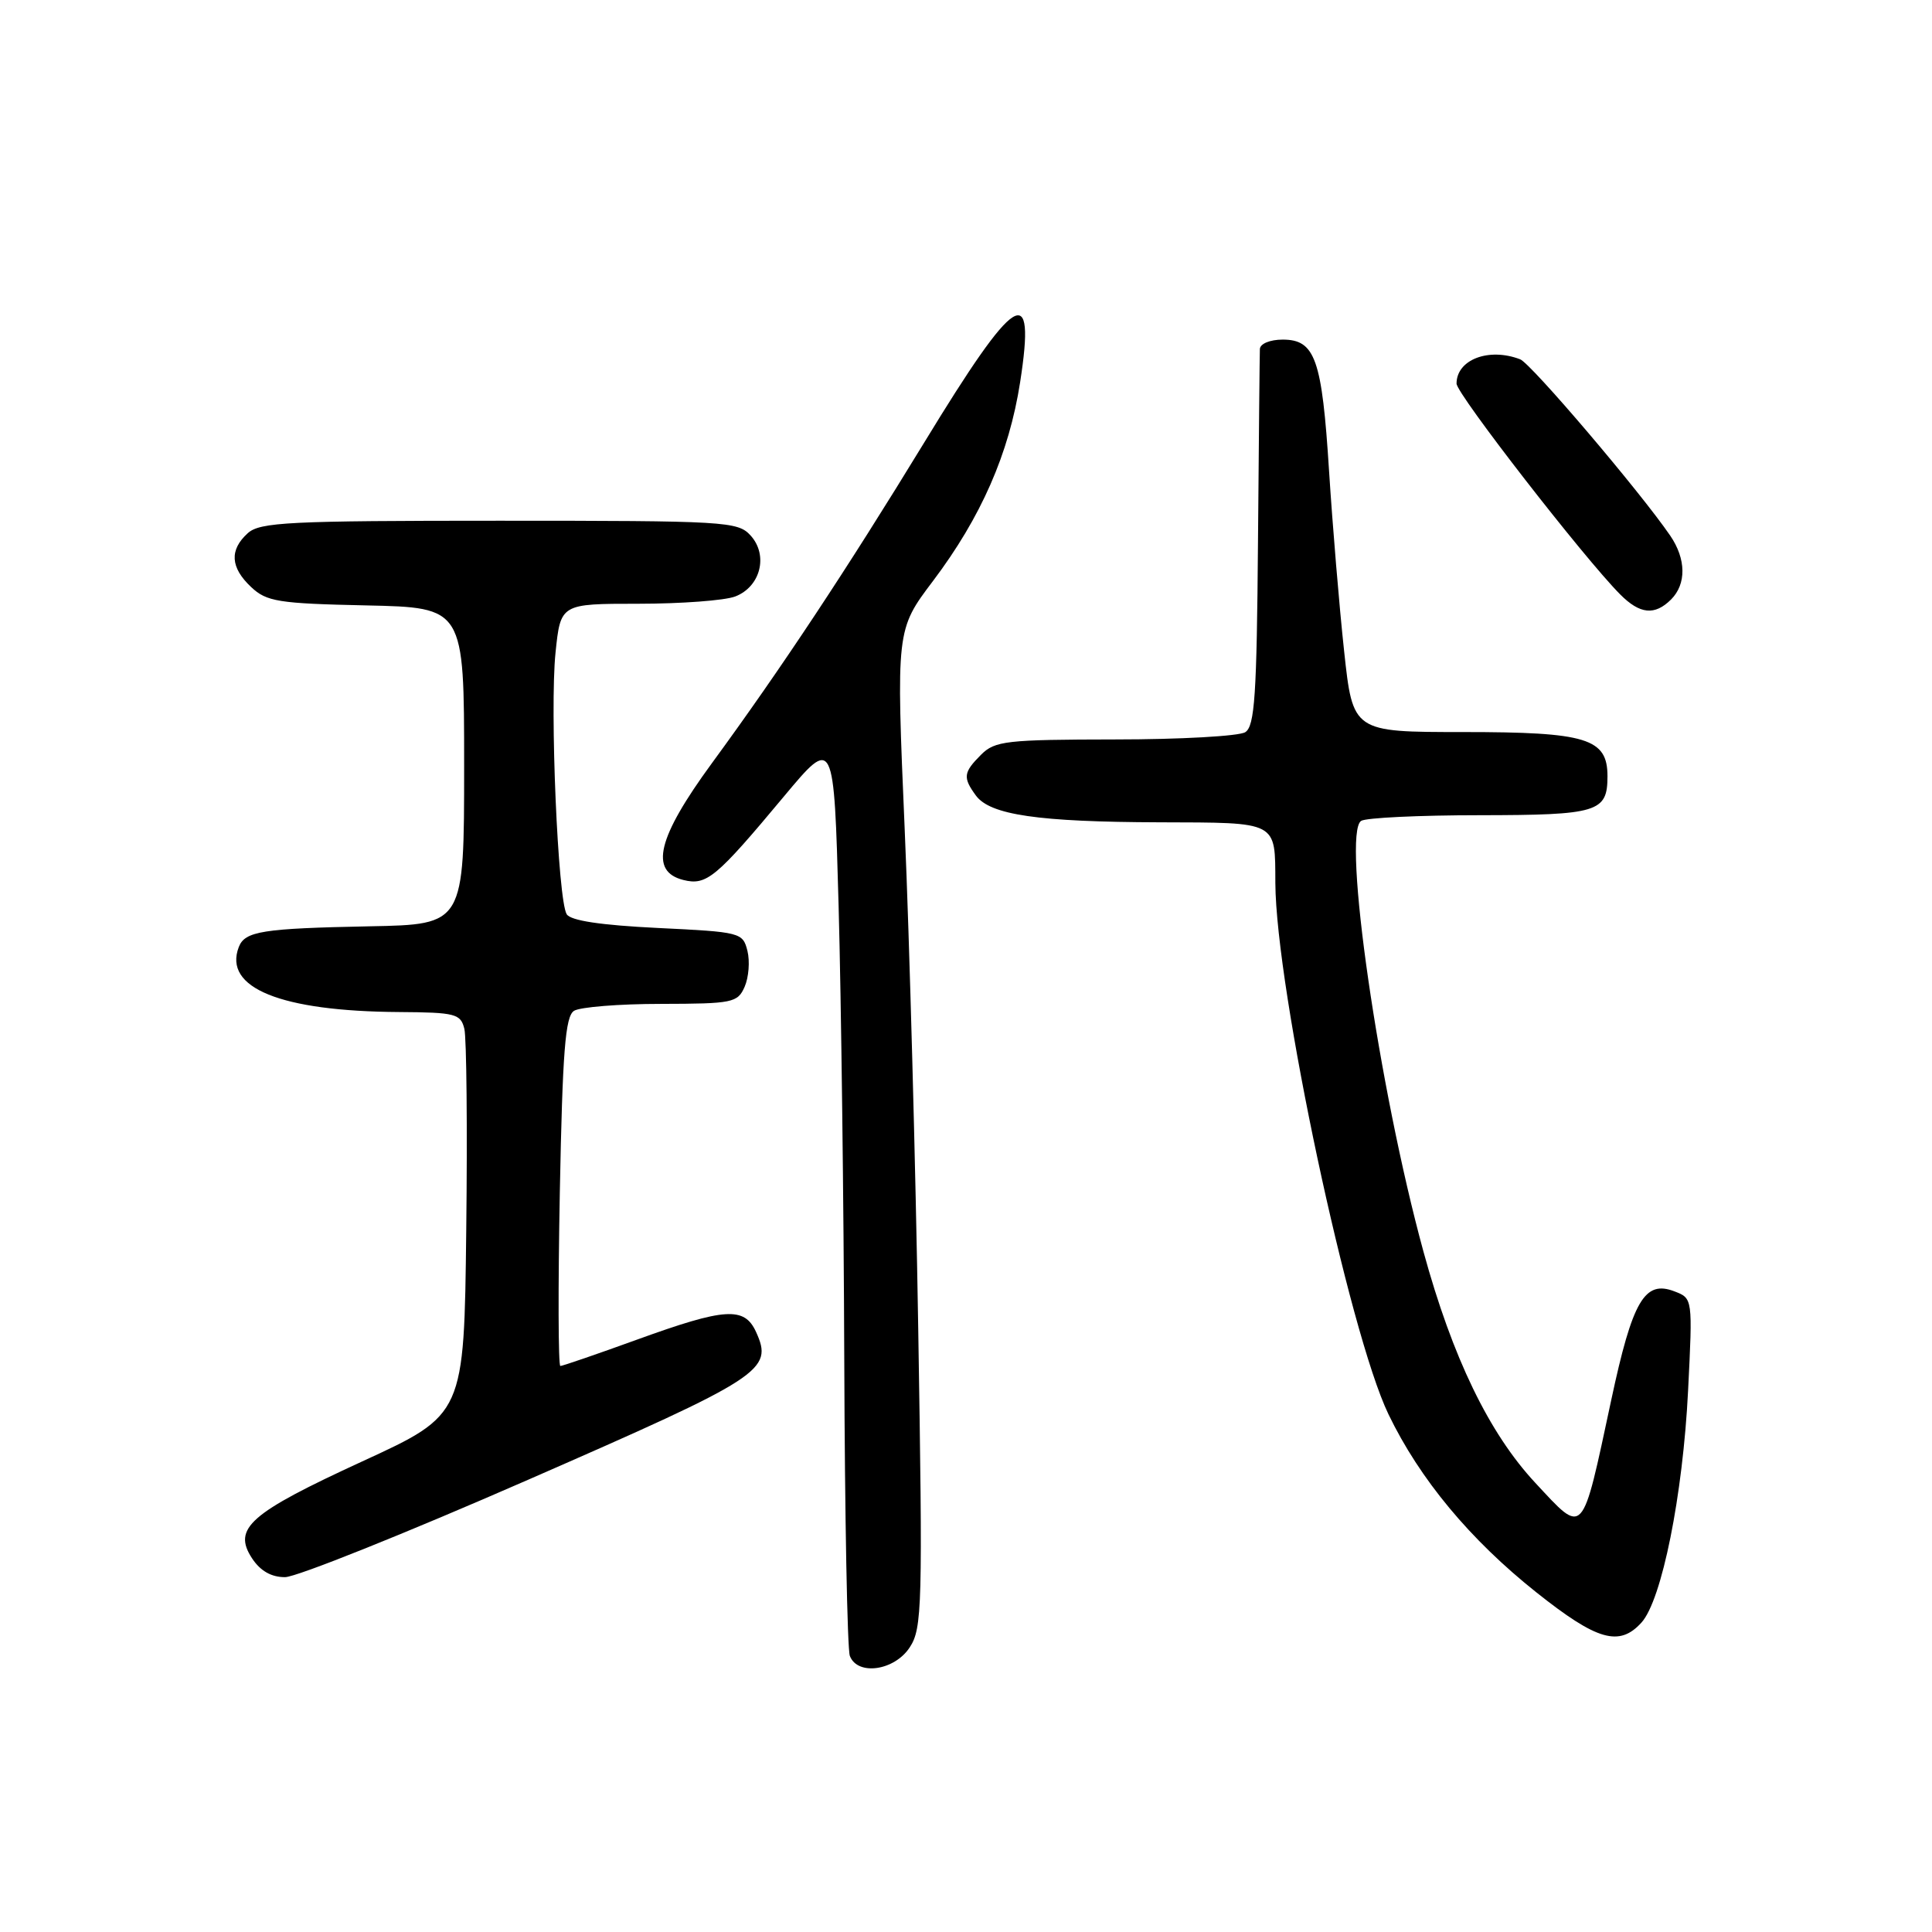 <?xml version="1.0" encoding="UTF-8" standalone="no"?>
<!DOCTYPE svg PUBLIC "-//W3C//DTD SVG 1.1//EN" "http://www.w3.org/Graphics/SVG/1.1/DTD/svg11.dtd" >
<svg xmlns="http://www.w3.org/2000/svg" xmlns:xlink="http://www.w3.org/1999/xlink" version="1.1" viewBox="0 0 256 256">
 <g >
 <path fill="currentColor"
d=" M 120.54 218.29 C 122.20 215.77 122.27 212.86 121.67 176.04 C 121.32 154.29 120.51 124.56 119.88 109.98 C 118.74 83.45 118.74 83.45 123.63 76.98 C 130.00 68.53 133.70 60.11 135.17 50.66 C 137.29 37.02 134.63 38.67 122.50 58.58 C 112.18 75.49 103.53 88.56 94.32 101.14 C 87.11 110.99 86.02 115.46 90.54 116.60 C 93.62 117.37 94.86 116.34 103.86 105.55 C 110.50 97.60 110.50 97.60 111.12 120.05 C 111.46 132.40 111.80 159.45 111.87 180.17 C 111.94 200.89 112.27 218.55 112.61 219.42 C 113.63 222.08 118.52 221.38 120.54 218.29 Z  M 217.51 214.99 C 220.20 212.01 222.99 198.14 223.68 184.27 C 224.29 172.05 224.29 172.04 221.89 171.12 C 217.92 169.58 216.32 172.31 213.50 185.50 C 209.56 203.90 209.95 203.48 203.44 196.49 C 197.31 189.91 192.46 179.88 188.62 165.86 C 182.68 144.14 177.80 110.41 180.36 108.77 C 180.99 108.36 188.05 108.02 196.05 108.02 C 211.74 108.00 213.00 107.62 213.00 102.86 C 213.00 97.84 210.26 97.00 193.91 97.00 C 179.26 97.00 179.26 97.00 178.10 86.25 C 177.46 80.34 176.57 69.63 176.11 62.45 C 175.17 47.55 174.27 45.00 169.96 45.00 C 168.29 45.00 166.97 45.54 166.94 46.25 C 166.91 46.94 166.80 58.43 166.69 71.79 C 166.53 92.14 166.26 96.23 165.00 97.02 C 164.18 97.54 156.41 97.98 147.75 97.98 C 133.34 98.00 131.83 98.17 130.00 100.00 C 127.65 102.35 127.56 103.02 129.31 105.41 C 131.19 107.98 137.55 108.91 153.63 108.96 C 169.46 109.01 168.95 108.74 168.99 117.00 C 169.07 131.07 178.76 176.56 183.98 187.40 C 188.12 195.99 194.79 204.01 203.58 211.00 C 211.63 217.40 214.57 218.24 217.51 214.99 Z  M 69.97 196.08 C 101.12 182.46 102.49 181.57 100.18 176.49 C 98.64 173.11 96.10 173.27 84.43 177.50 C 79.11 179.43 74.53 181.00 74.25 181.00 C 73.97 181.00 73.94 170.62 74.18 157.93 C 74.54 139.28 74.90 134.68 76.06 133.94 C 76.85 133.44 82.04 133.02 87.59 133.02 C 97.09 133.00 97.74 132.87 98.67 130.75 C 99.21 129.51 99.38 127.38 99.04 126.00 C 98.43 123.56 98.14 123.49 87.15 122.96 C 79.59 122.59 75.61 121.99 75.09 121.14 C 73.92 119.25 72.84 93.98 73.61 86.48 C 74.28 80.00 74.28 80.00 84.57 80.00 C 90.24 80.00 96.01 79.57 97.41 79.04 C 100.77 77.76 101.84 73.58 99.46 70.96 C 97.77 69.09 96.20 69.00 66.17 69.00 C 38.25 69.00 34.45 69.19 32.83 70.65 C 30.38 72.87 30.52 75.20 33.28 77.79 C 35.33 79.72 36.87 79.97 48.53 80.22 C 61.50 80.50 61.50 80.50 61.50 101.50 C 61.50 122.50 61.50 122.50 49.00 122.74 C 34.74 123.02 32.45 123.39 31.64 125.49 C 29.56 130.91 37.19 134.00 52.89 134.10 C 60.36 134.15 61.04 134.33 61.53 136.33 C 61.82 137.52 61.94 149.51 61.78 162.97 C 61.50 187.44 61.50 187.44 48.01 193.64 C 33.06 200.52 30.79 202.51 33.40 206.49 C 34.50 208.16 35.96 208.99 37.77 208.98 C 39.27 208.98 53.76 203.17 69.97 196.08 Z  M 221.43 79.43 C 223.47 77.38 223.43 74.07 221.31 70.97 C 217.27 65.08 202.88 48.17 201.43 47.61 C 197.27 46.01 193.00 47.65 193.00 50.83 C 193.00 52.19 209.88 73.93 214.67 78.75 C 217.30 81.40 219.26 81.59 221.43 79.43 Z "/>
</g>
</svg>